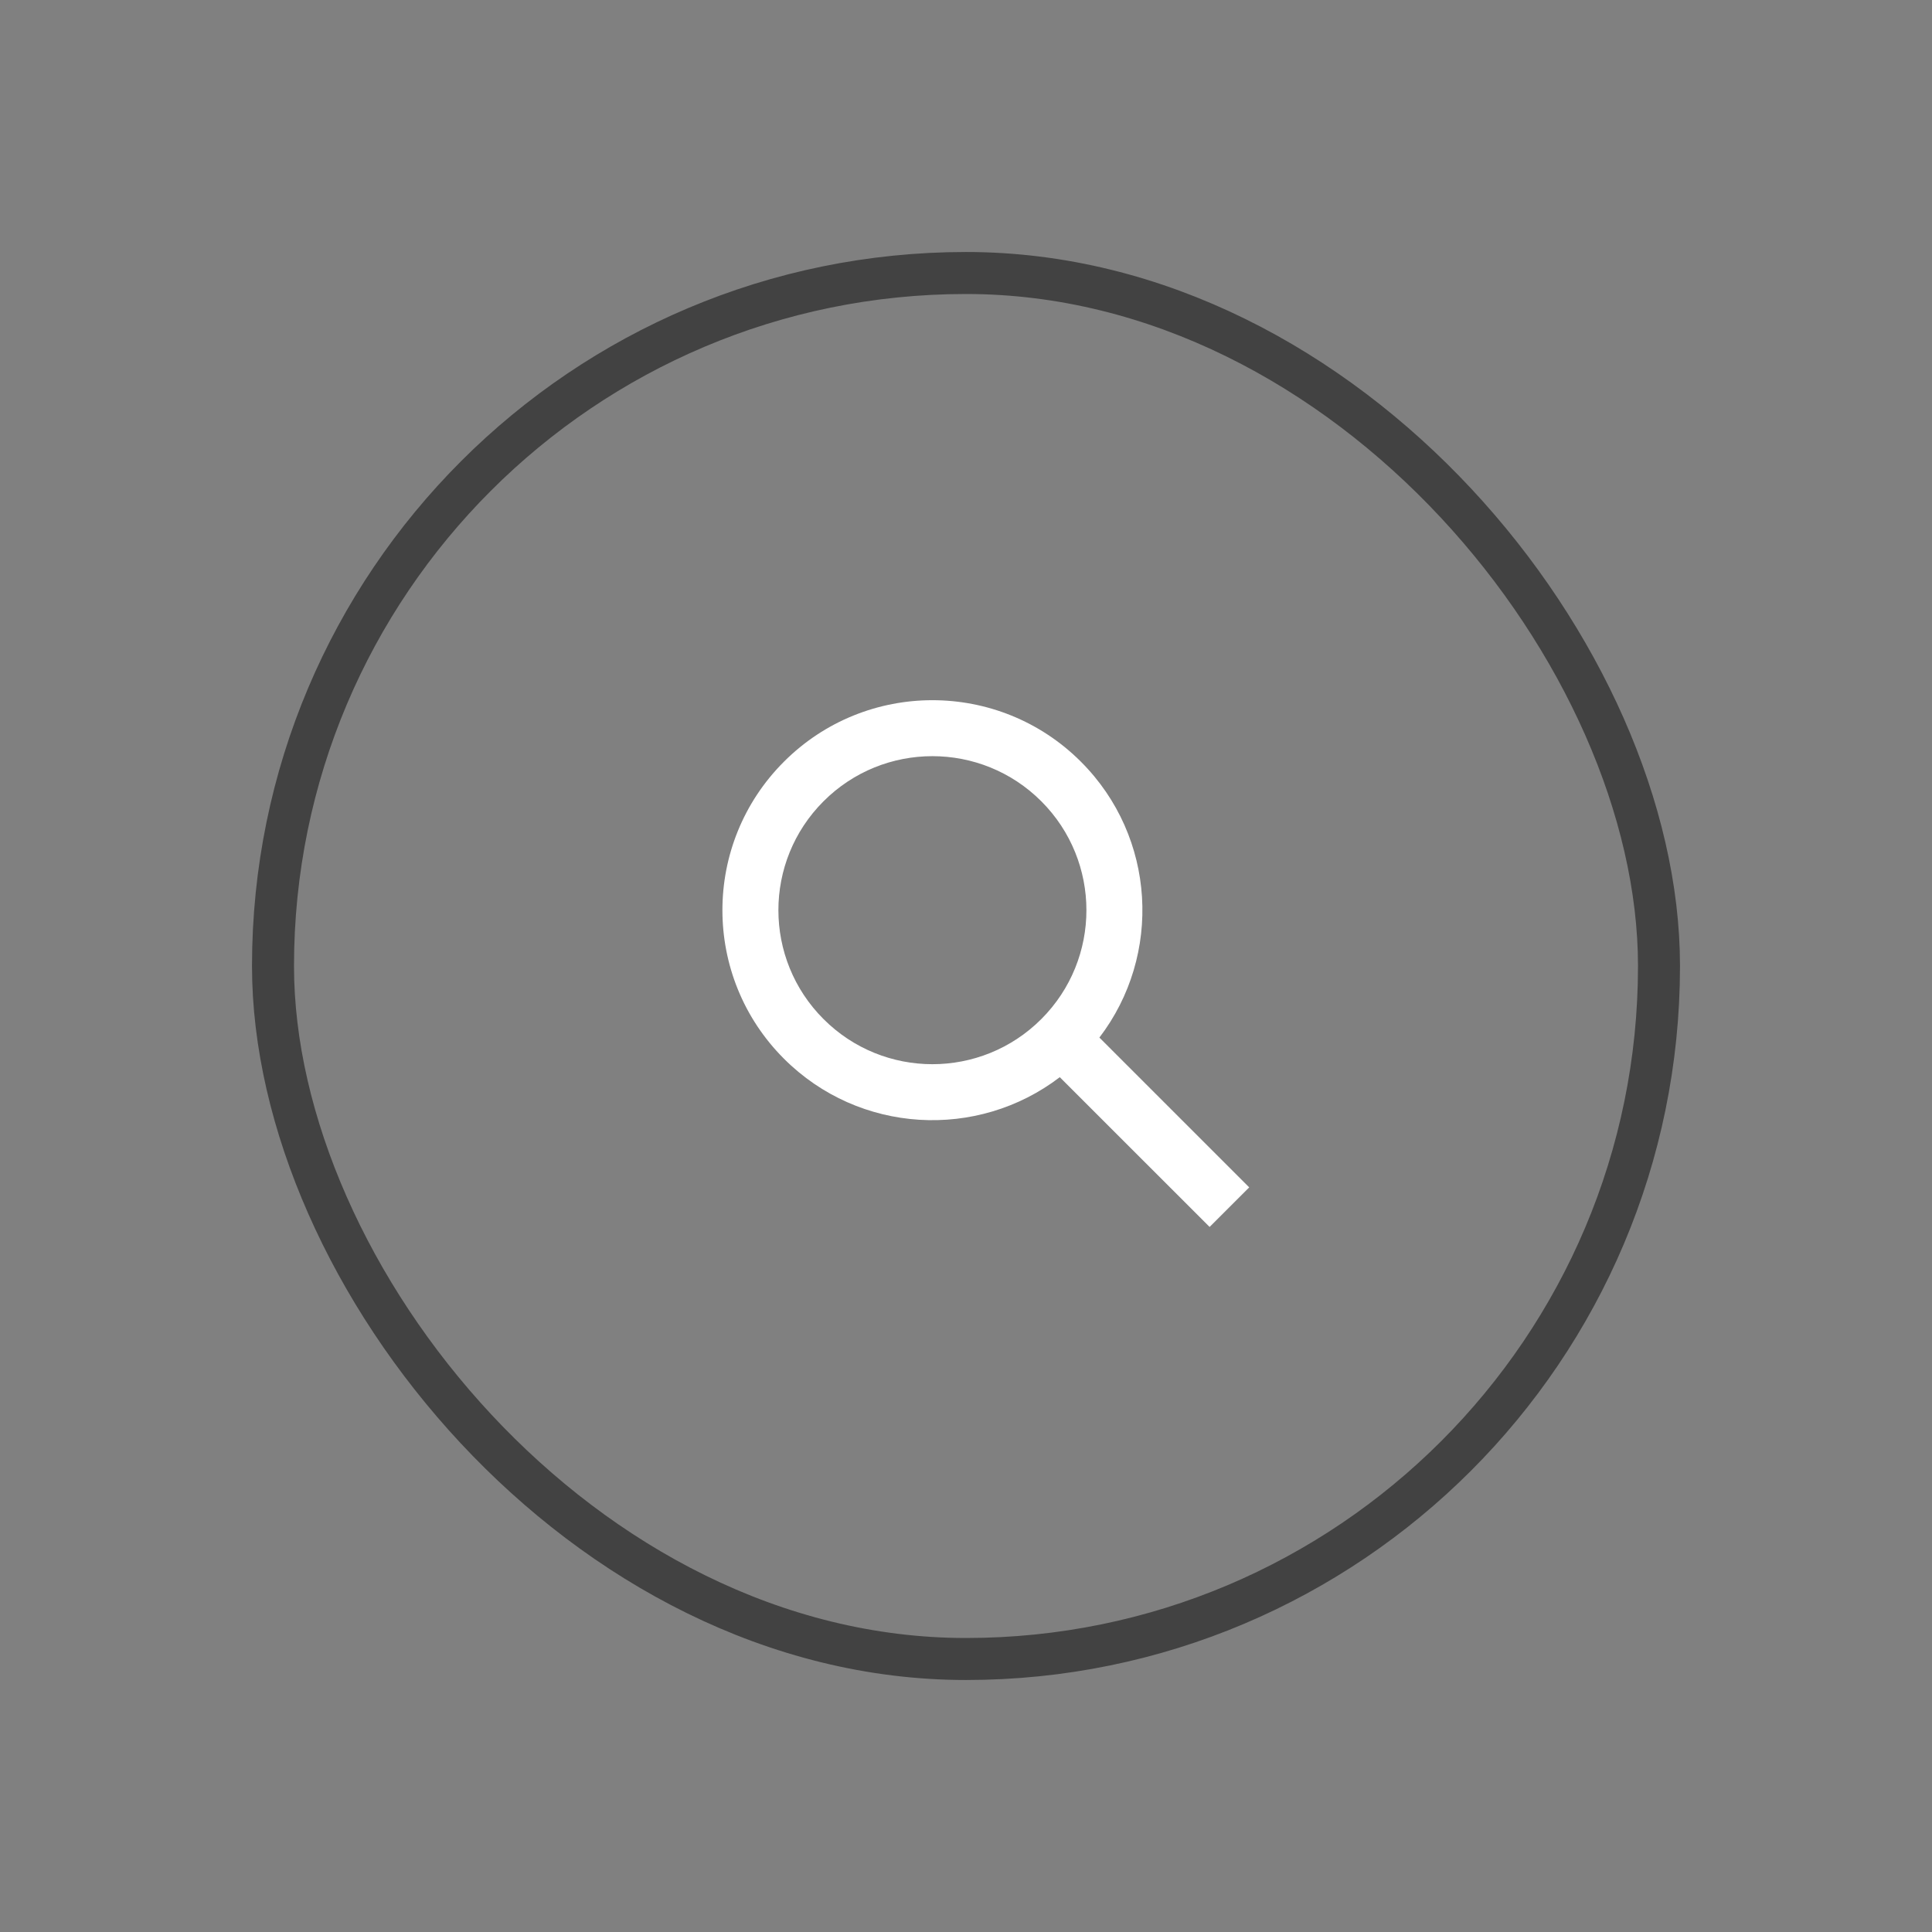 <svg width="46" height="46" viewBox="0 0 46 46" fill="none" xmlns="http://www.w3.org/2000/svg">
<rect x="0" y="0" width="46" height="46" fill="#808080" stroke="none"/>
<g id="searchicon">
<g id="icon">
<rect id="back__COLOR:stroke-2" x="6.5" y="6.5" width="33" height="33" rx="16.5" stroke="#424242"/>
<g id="icon_2">
<path id="icon__COLOR:icon-main" fill-rule="evenodd" clip-rule="evenodd" d="M24.793 24.264C23.361 25.696 21.039 25.696 19.608 24.264C18.175 22.832 18.175 20.51 19.608 19.078C21.039 17.646 23.361 17.646 24.793 19.078C26.225 20.51 26.225 22.832 24.793 24.264ZM25.233 25.647C23.273 27.146 20.457 26.999 18.665 25.207C16.712 23.254 16.712 20.088 18.665 18.136C20.617 16.183 23.783 16.183 25.736 18.136C27.529 19.928 27.675 22.744 26.176 24.704L29.743 28.271L28.8 29.213L25.233 25.647Z" fill="white"/>
</g>
</g>
</g>
</svg>
